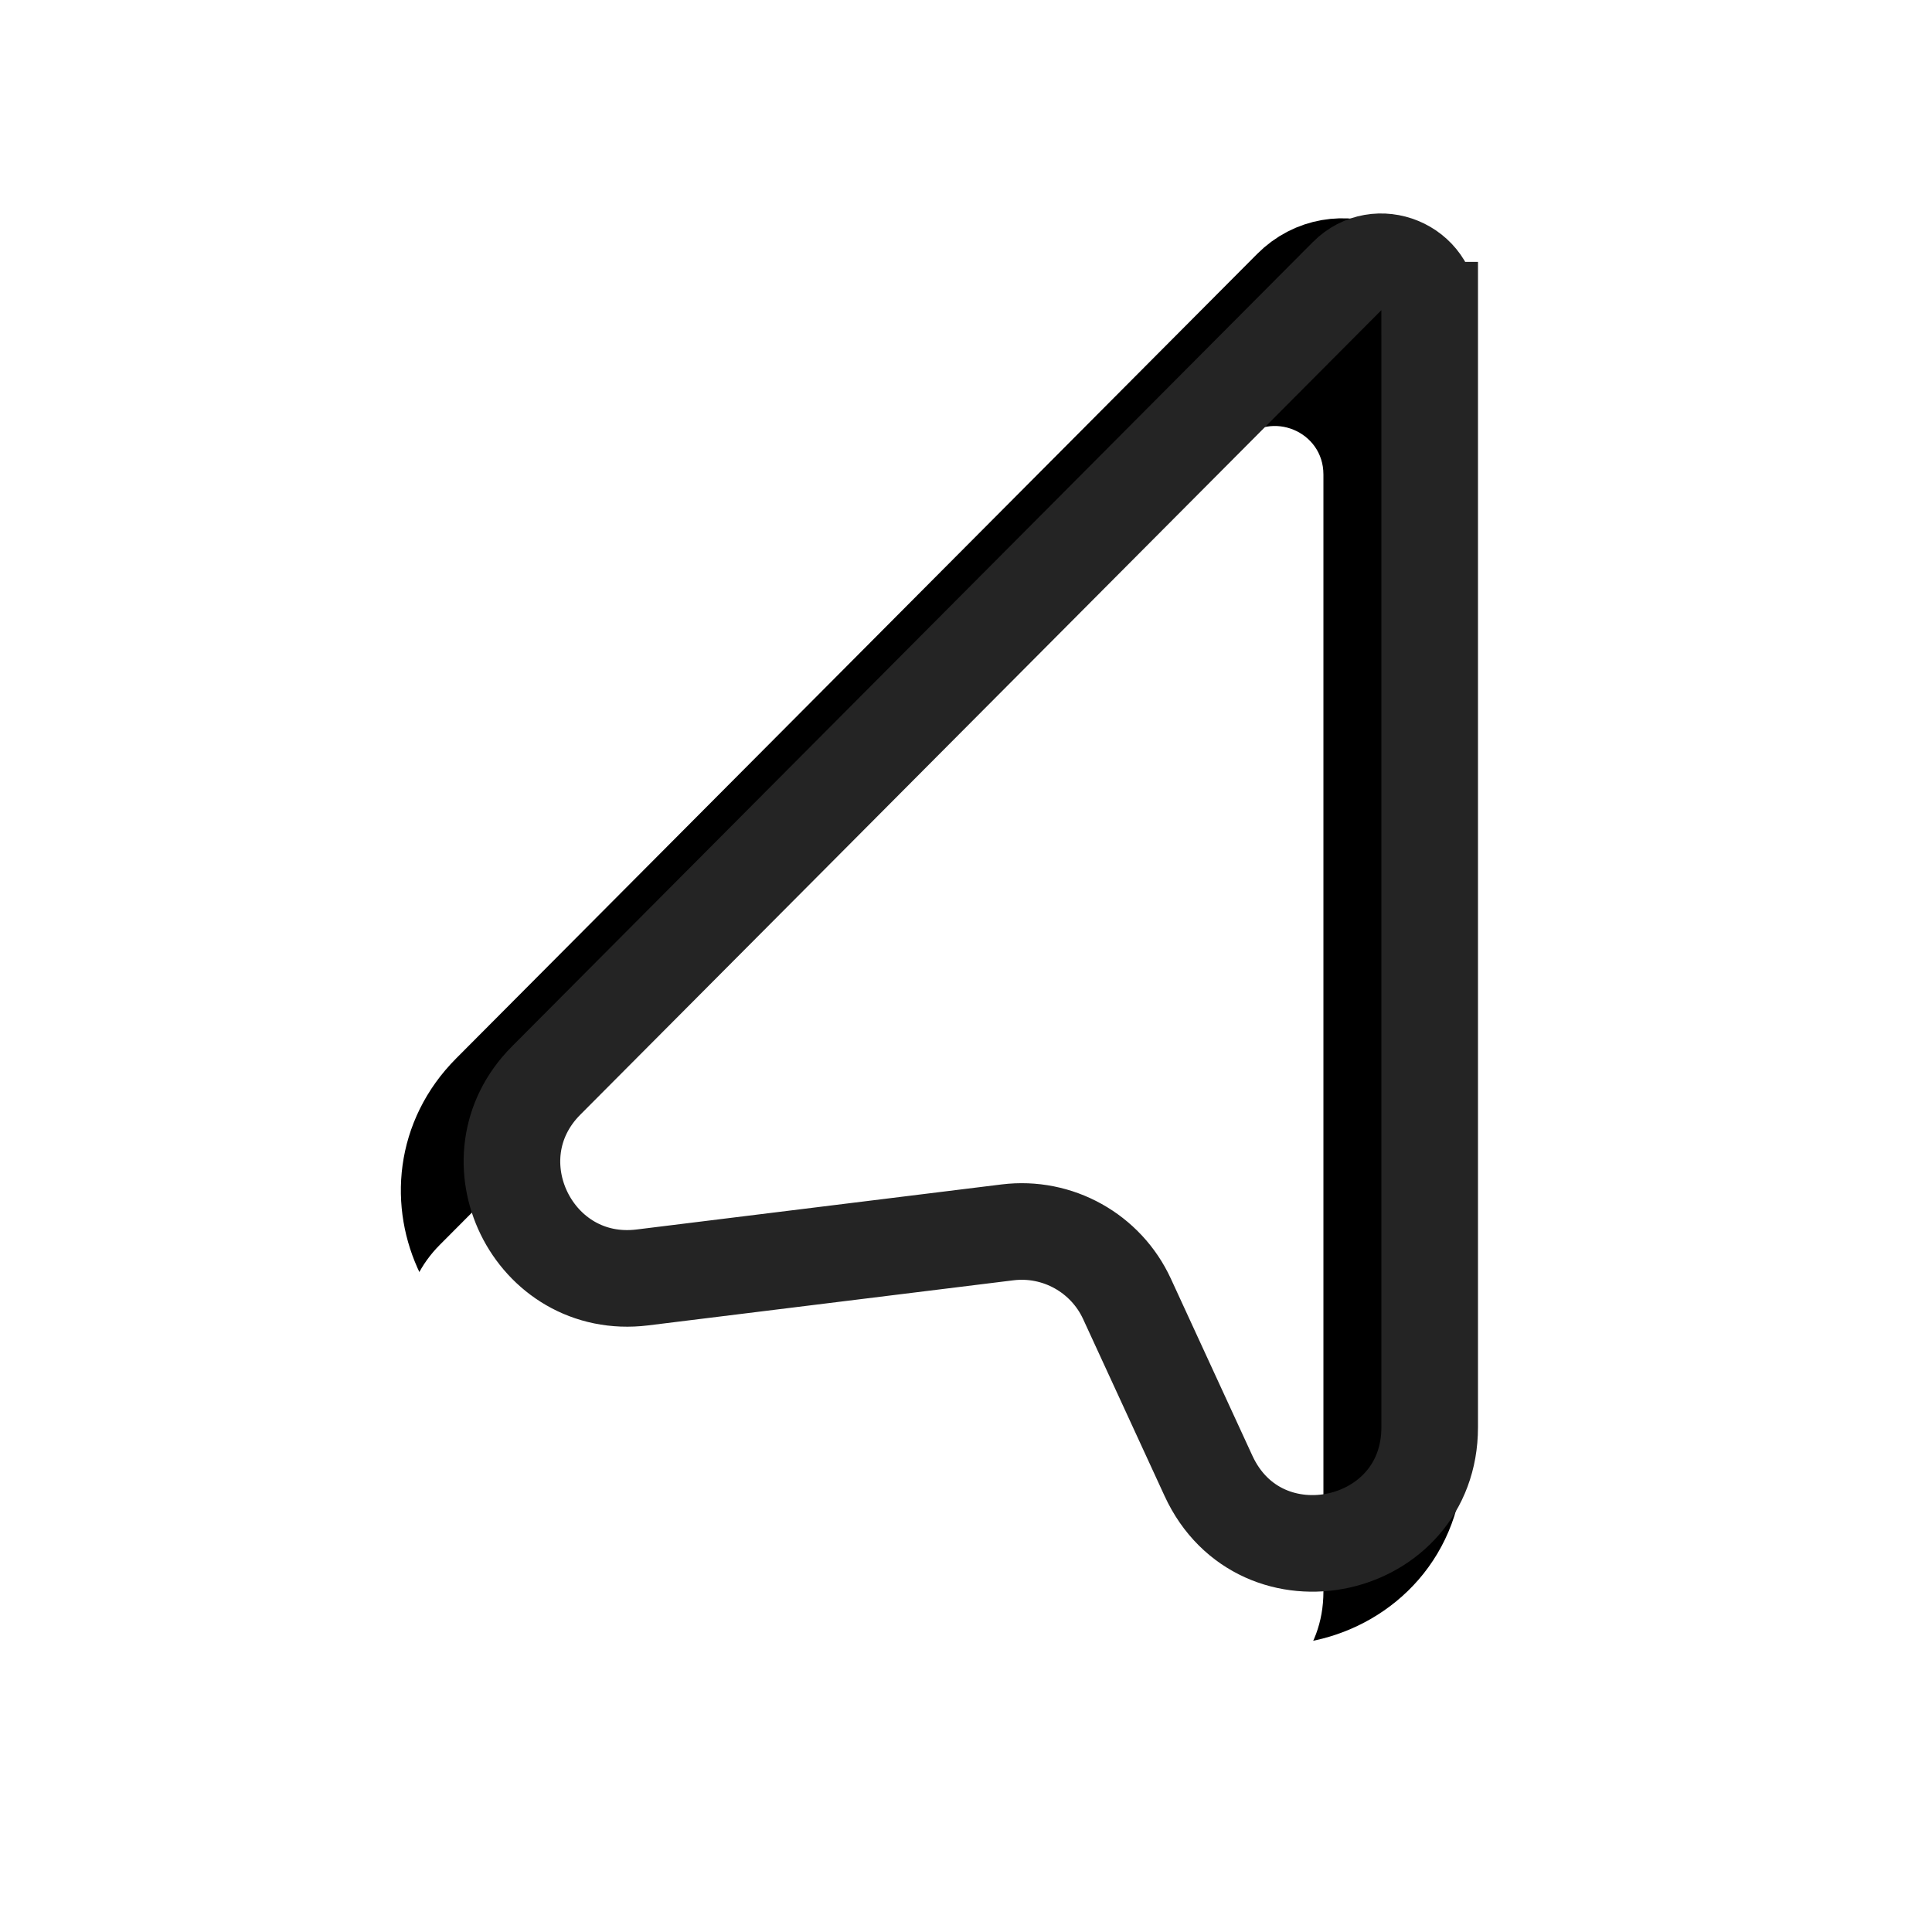 <svg width="200" height="200" fill="none" version="1.1" viewBox="0 0 200 200" xmlns="http://www.w3.org/2000/svg">
	<path d="m144 35.108v115.647c0 12.873-17.515 16.712-22.9 5.02l-8.432-18.311c-2.185-4.743-7.187-7.53-12.37-6.89l-37.794 4.666c-11.318 1.397-18.02-12.295-9.974-20.376l82.926-83.284c3.147-3.16 8.543-0.932 8.543 3.528z" fill="#000" stroke="#000" stroke-width="15"/>
	<g filter="url(#filter0_i_2_79)">
		<path d="m148 32.108v115.647c0 12.873-17.515 16.712-22.9 5.02l-8.432-18.311c-2.185-4.743-7.187-7.53-12.37-6.89l-37.794 4.666c-11.318 1.397-18.02-12.295-9.974-20.376l82.926-83.284c3.147-3.16 8.543-0.932 8.543 3.528z" fill="#fff"/>
	</g>
	<path d="m148 32.108v115.647c0 12.873-17.515 16.712-22.9 5.02l-8.432-18.311c-2.185-4.743-7.187-7.53-12.37-6.89l-37.794 4.666c-11.318 1.397-18.02-12.295-9.974-20.376l82.926-83.284c3.147-3.16 8.543-0.932 8.543 3.528z" stroke="#242424" stroke-width="10"/>
	<defs>
		<filter id="filter0_i_2_79" x="47.981" y="22.088" width="105.019" height="142.691" color-interpolation-filters="sRGB" filterUnits="userSpaceOnUse">
			<feFlood flood-opacity="0" result="BackgroundImageFix"/>
			<feBlend in="SourceGraphic" in2="BackgroundImageFix" result="shape"/>
			<feColorMatrix in="SourceAlpha" result="hardAlpha" values="0 0 0 0 0 0 0 0 0 0 0 0 0 0 0 0 0 0 127 0"/>
			<feOffset dx="-11" dy="17"/>
			<feComposite in2="hardAlpha" k2="-1" k3="1" operator="arithmetic"/>
			<feColorMatrix values="0 0 0 0 0.5 0 0 0 0 0.5 0 0 0 0 0.5 0 0 0 1 0"/>
			<feBlend in2="shape" result="effect1_innerShadow_2_79"/>
		</filter>
	</defs>
</svg>
